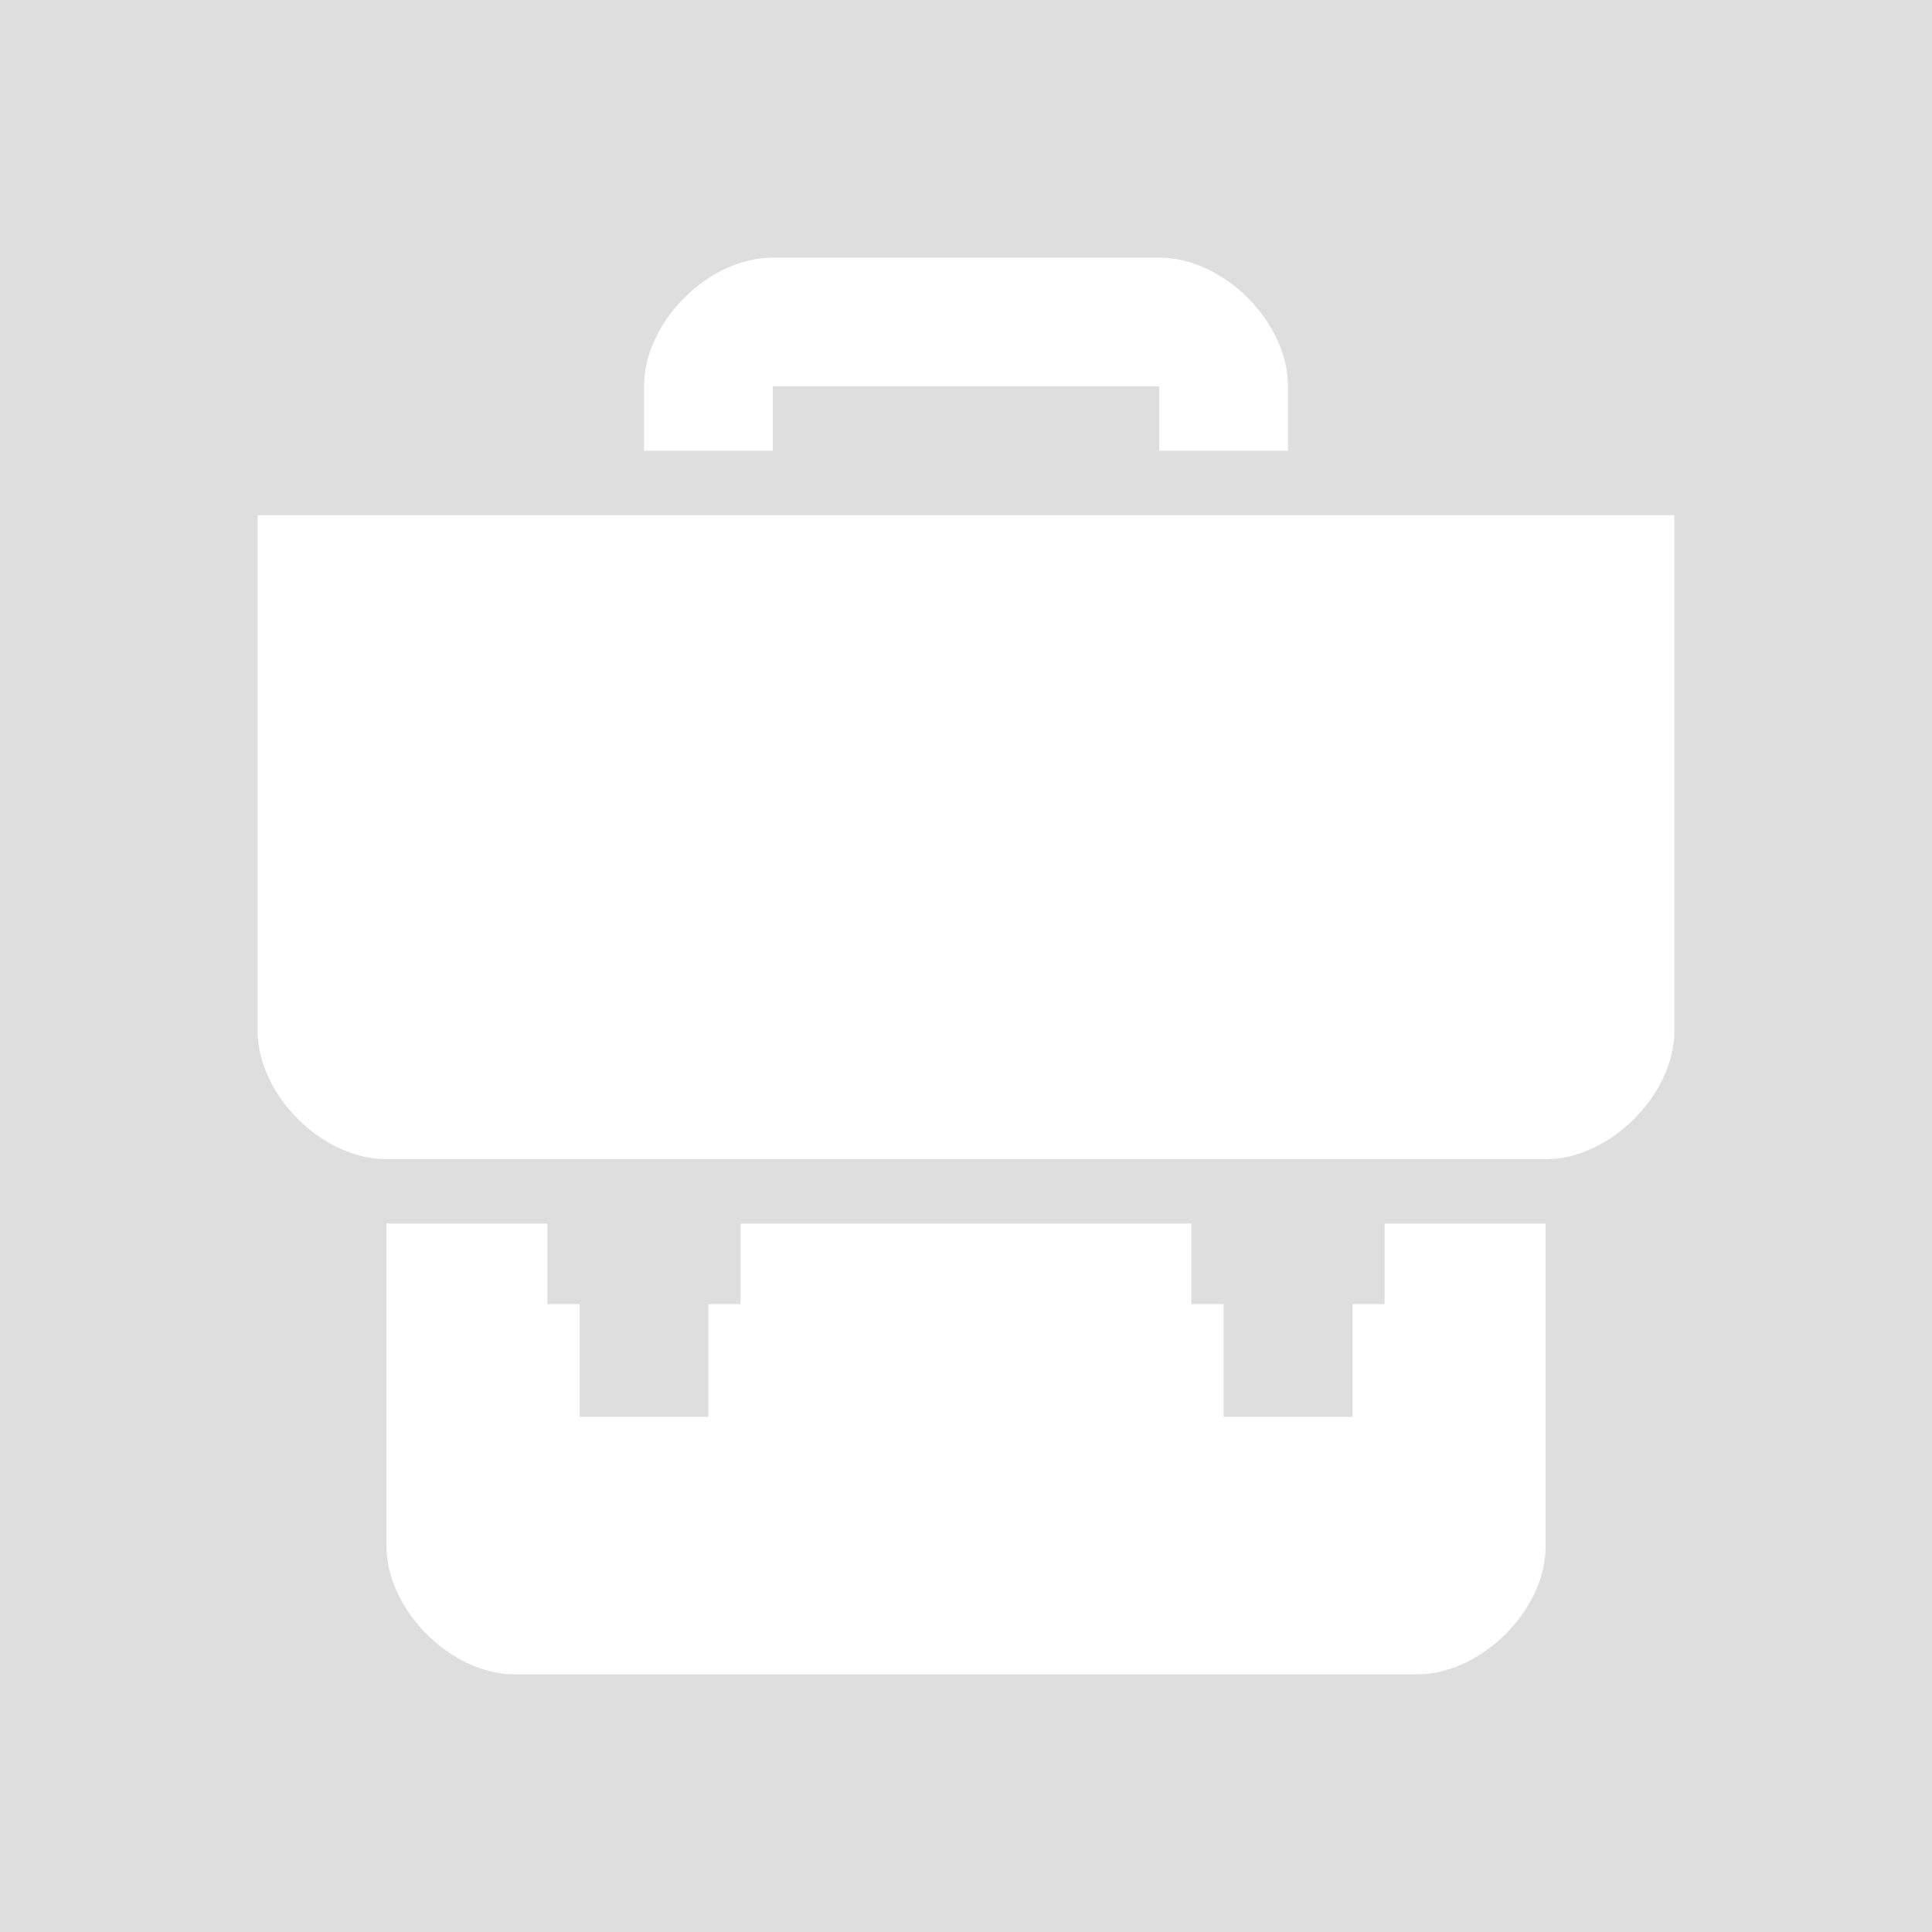 <?xml version="1.0" encoding="utf-8"?>
<!-- Generator: Adobe Illustrator 16.0.3, SVG Export Plug-In . SVG Version: 6.00 Build 0)  -->
<!DOCTYPE svg PUBLIC "-//W3C//DTD SVG 1.1//EN" "http://www.w3.org/Graphics/SVG/1.1/DTD/svg11.dtd">
<svg version="1.1" id="Layer_1" xmlns="http://www.w3.org/2000/svg" xmlns:xlink="http://www.w3.org/1999/xlink" x="0px" y="0px"
	 width="120px" height="120px" viewBox="0 0 120 120" enable-background="new 0 0 120 120" xml:space="preserve">
<g>
	<rect fill-rule="evenodd" clip-rule="evenodd" fill="#DEDEDE" width="120" height="120"/>
	<path fill-rule="evenodd" clip-rule="evenodd" fill="#FFFFFF" d="M96,76v20.076C96,100,92,104,88,104H32c-4,0-8-4-8-8V76h10v5h2v7
		h8v-7h2v-5h28v5h2v7h8v-7h2v-5H96z M72,16c4,0,8,4,8,8v4h-8v-4H48v4h-8v-4c0-4,4-8,8-8H72z M16,32c0,0,0,24,0,32c0,4,4,8,8,8
		c19,0,54,0,72,0c4,0,8-4,8-8c0-8,0-32,0-32H16z"/>
</g>
</svg>
